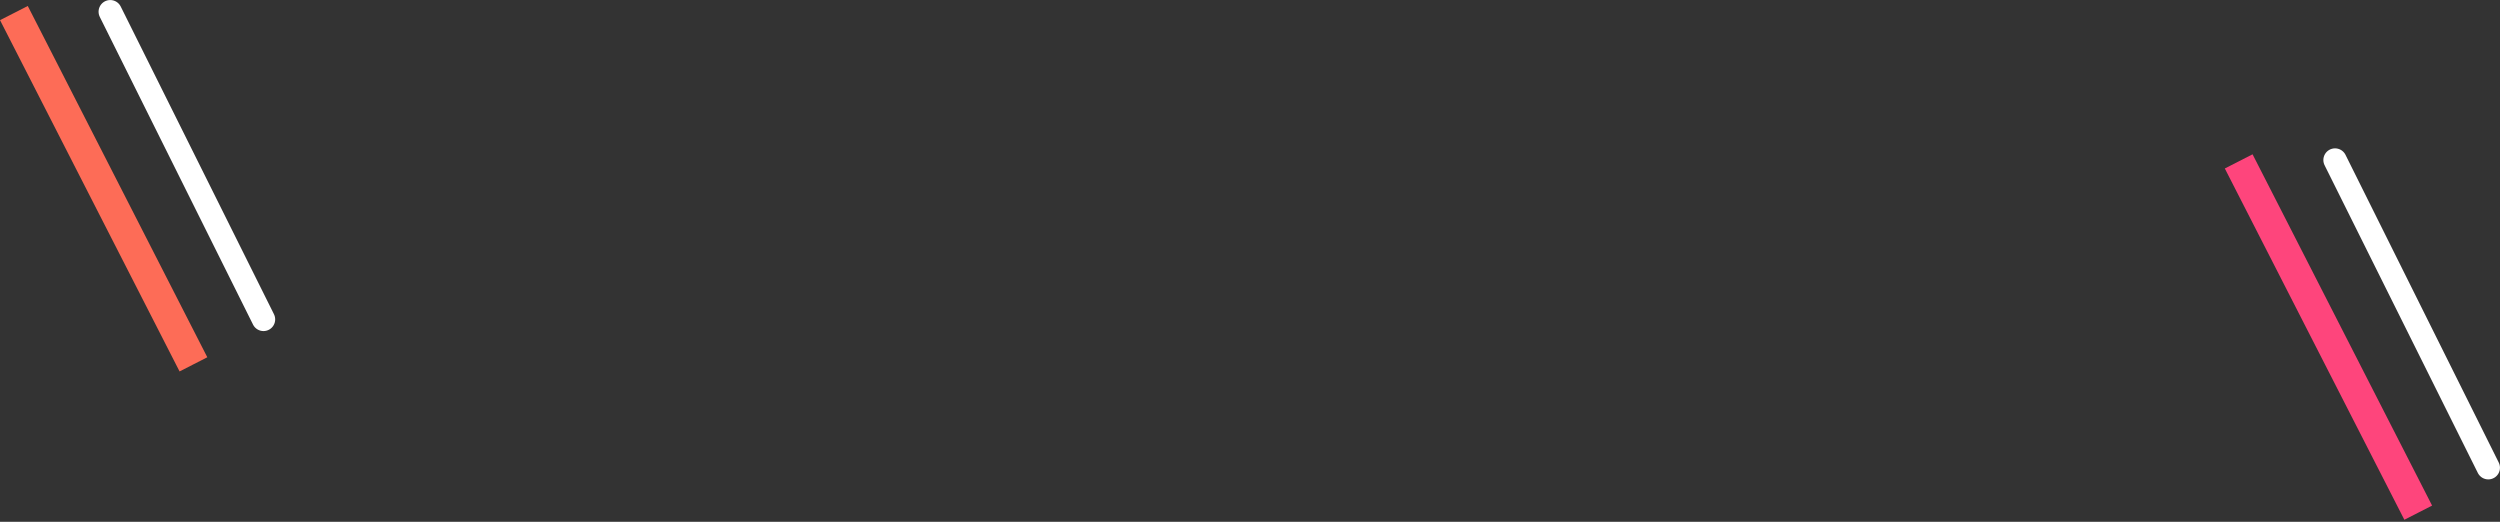 <svg width="321" height="67" viewBox="0 0 321 67" fill="none" xmlns="http://www.w3.org/2000/svg">
<rect x="0" y="0" width="321" height="67" fill="#333333" stroke="none"/>
<path fill-rule="evenodd" clip-rule="evenodd" d="M1.785 1.678L24.838 46.783L1.785 1.678Z" stroke="#FD6C57" stroke-width="4" stroke-linecap="round"/>
<path fill-rule="evenodd" clip-rule="evenodd" d="M287.448 20.723L310.501 65.827L287.448 20.723Z" stroke="#FE457C" stroke-width="4" stroke-linecap="round"/>
<path d="M14.156 1.504L33.833 41.01" stroke="white" stroke-width="3" stroke-linecap="round"/>
<path d="M299.819 20.548L319.496 60.055" stroke="white" stroke-width="3" stroke-linecap="round"/>
</svg>
